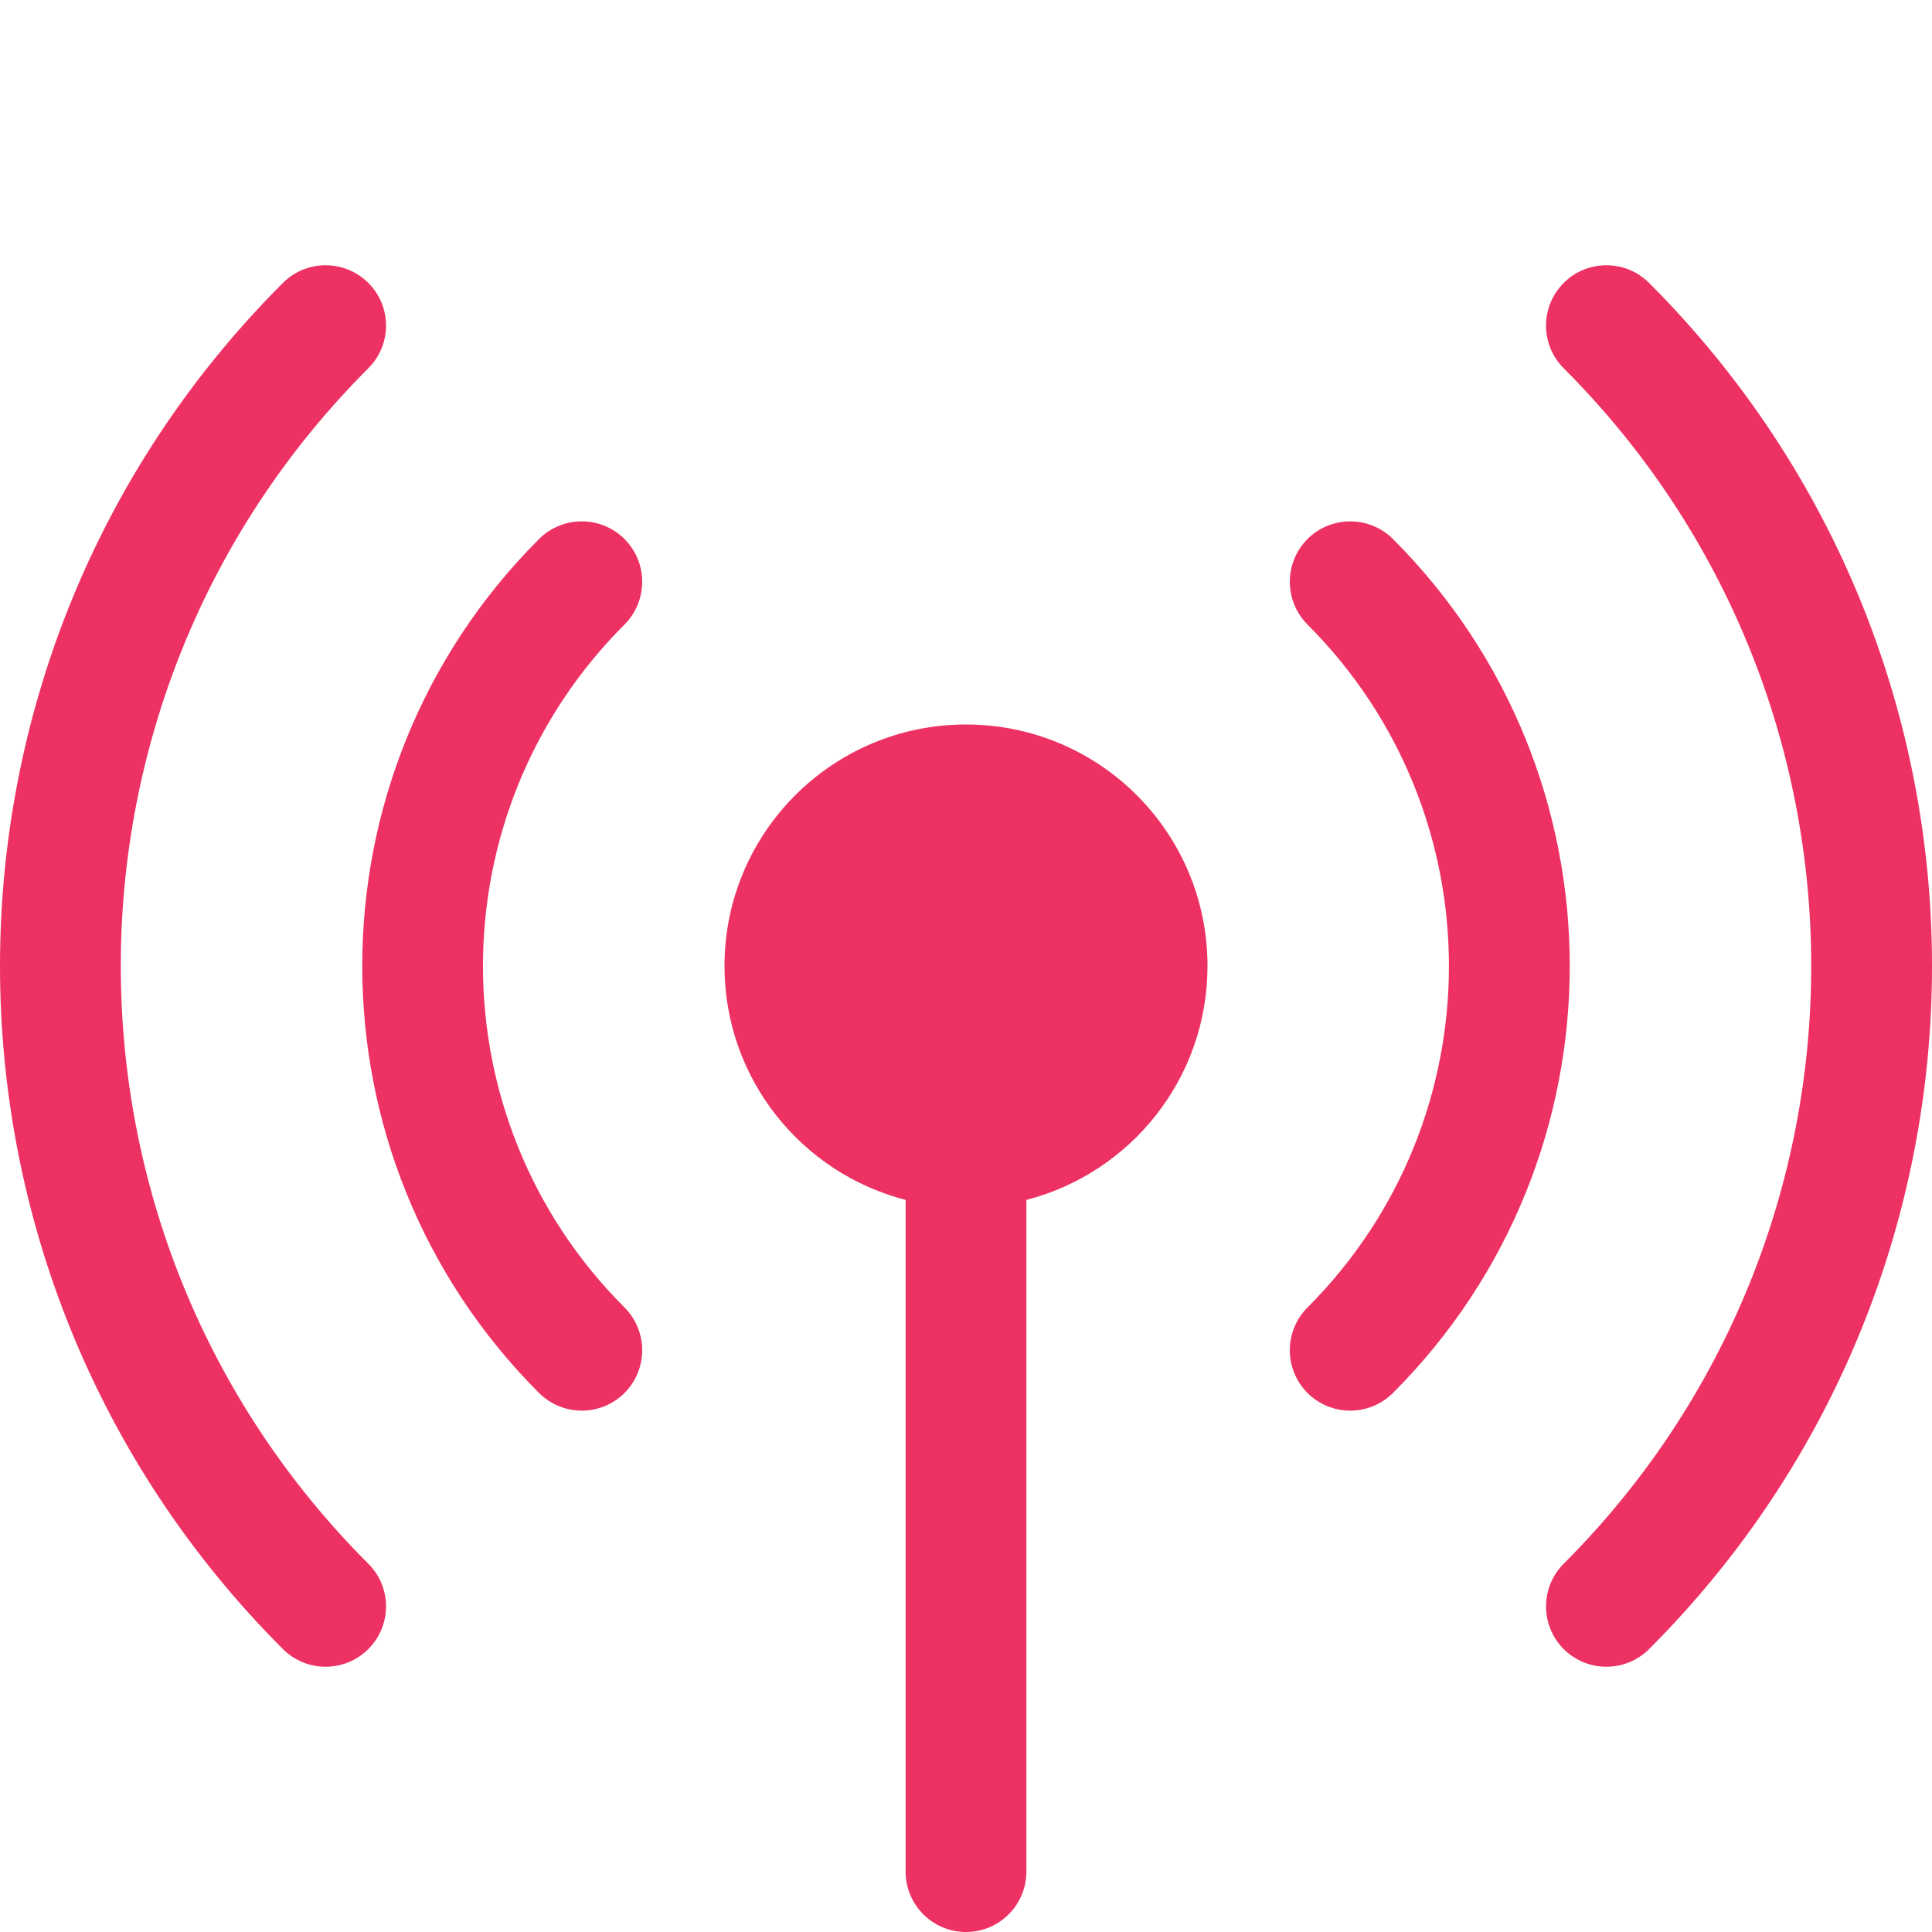 <svg width="16" height="16" viewBox="0 0 16 16" fill="none" xmlns="http://www.w3.org/2000/svg">
<path d="M3.05 3.05C0.317 5.784 0.317 10.216 3.05 12.95C3.246 13.145 3.246 13.462 3.05 13.657C2.855 13.852 2.538 13.852 2.343 13.657C-0.781 10.533 -0.781 5.467 2.343 2.343C2.538 2.148 2.855 2.148 3.05 2.343C3.246 2.538 3.246 2.855 3.05 3.05ZM5.172 5.172C3.609 6.734 3.609 9.266 5.172 10.828C5.367 11.024 5.367 11.34 5.172 11.536C4.976 11.731 4.66 11.731 4.464 11.536C2.512 9.583 2.512 6.417 4.464 4.464C4.66 4.269 4.976 4.269 5.172 4.464C5.367 4.66 5.367 4.976 5.172 5.172ZM10.828 4.464C11.024 4.269 11.34 4.269 11.536 4.464C13.488 6.417 13.488 9.583 11.536 11.536C11.34 11.731 11.024 11.731 10.828 11.536C10.633 11.34 10.633 11.024 10.828 10.828C12.39 9.266 12.39 6.734 10.828 5.172C10.633 4.976 10.633 4.66 10.828 4.464ZM12.95 2.343C13.145 2.148 13.462 2.148 13.657 2.343C16.781 5.467 16.781 10.533 13.657 13.657C13.462 13.852 13.145 13.852 12.95 13.657C12.755 13.462 12.755 13.145 12.95 12.95C15.683 10.216 15.683 5.784 12.95 3.05C12.755 2.855 12.755 2.538 12.95 2.343Z" fill="#ED3163"/>
<path d="M6 8C6 6.895 6.896 6 8 6C9.105 6 10 6.895 10 8C10 8.932 9.363 9.715 8.5 9.937V15.5C8.5 15.776 8.276 16 8 16C7.724 16 7.5 15.776 7.5 15.5V9.937C6.637 9.715 6 8.932 6 8Z" fill="#ED3163"/>
</svg>
